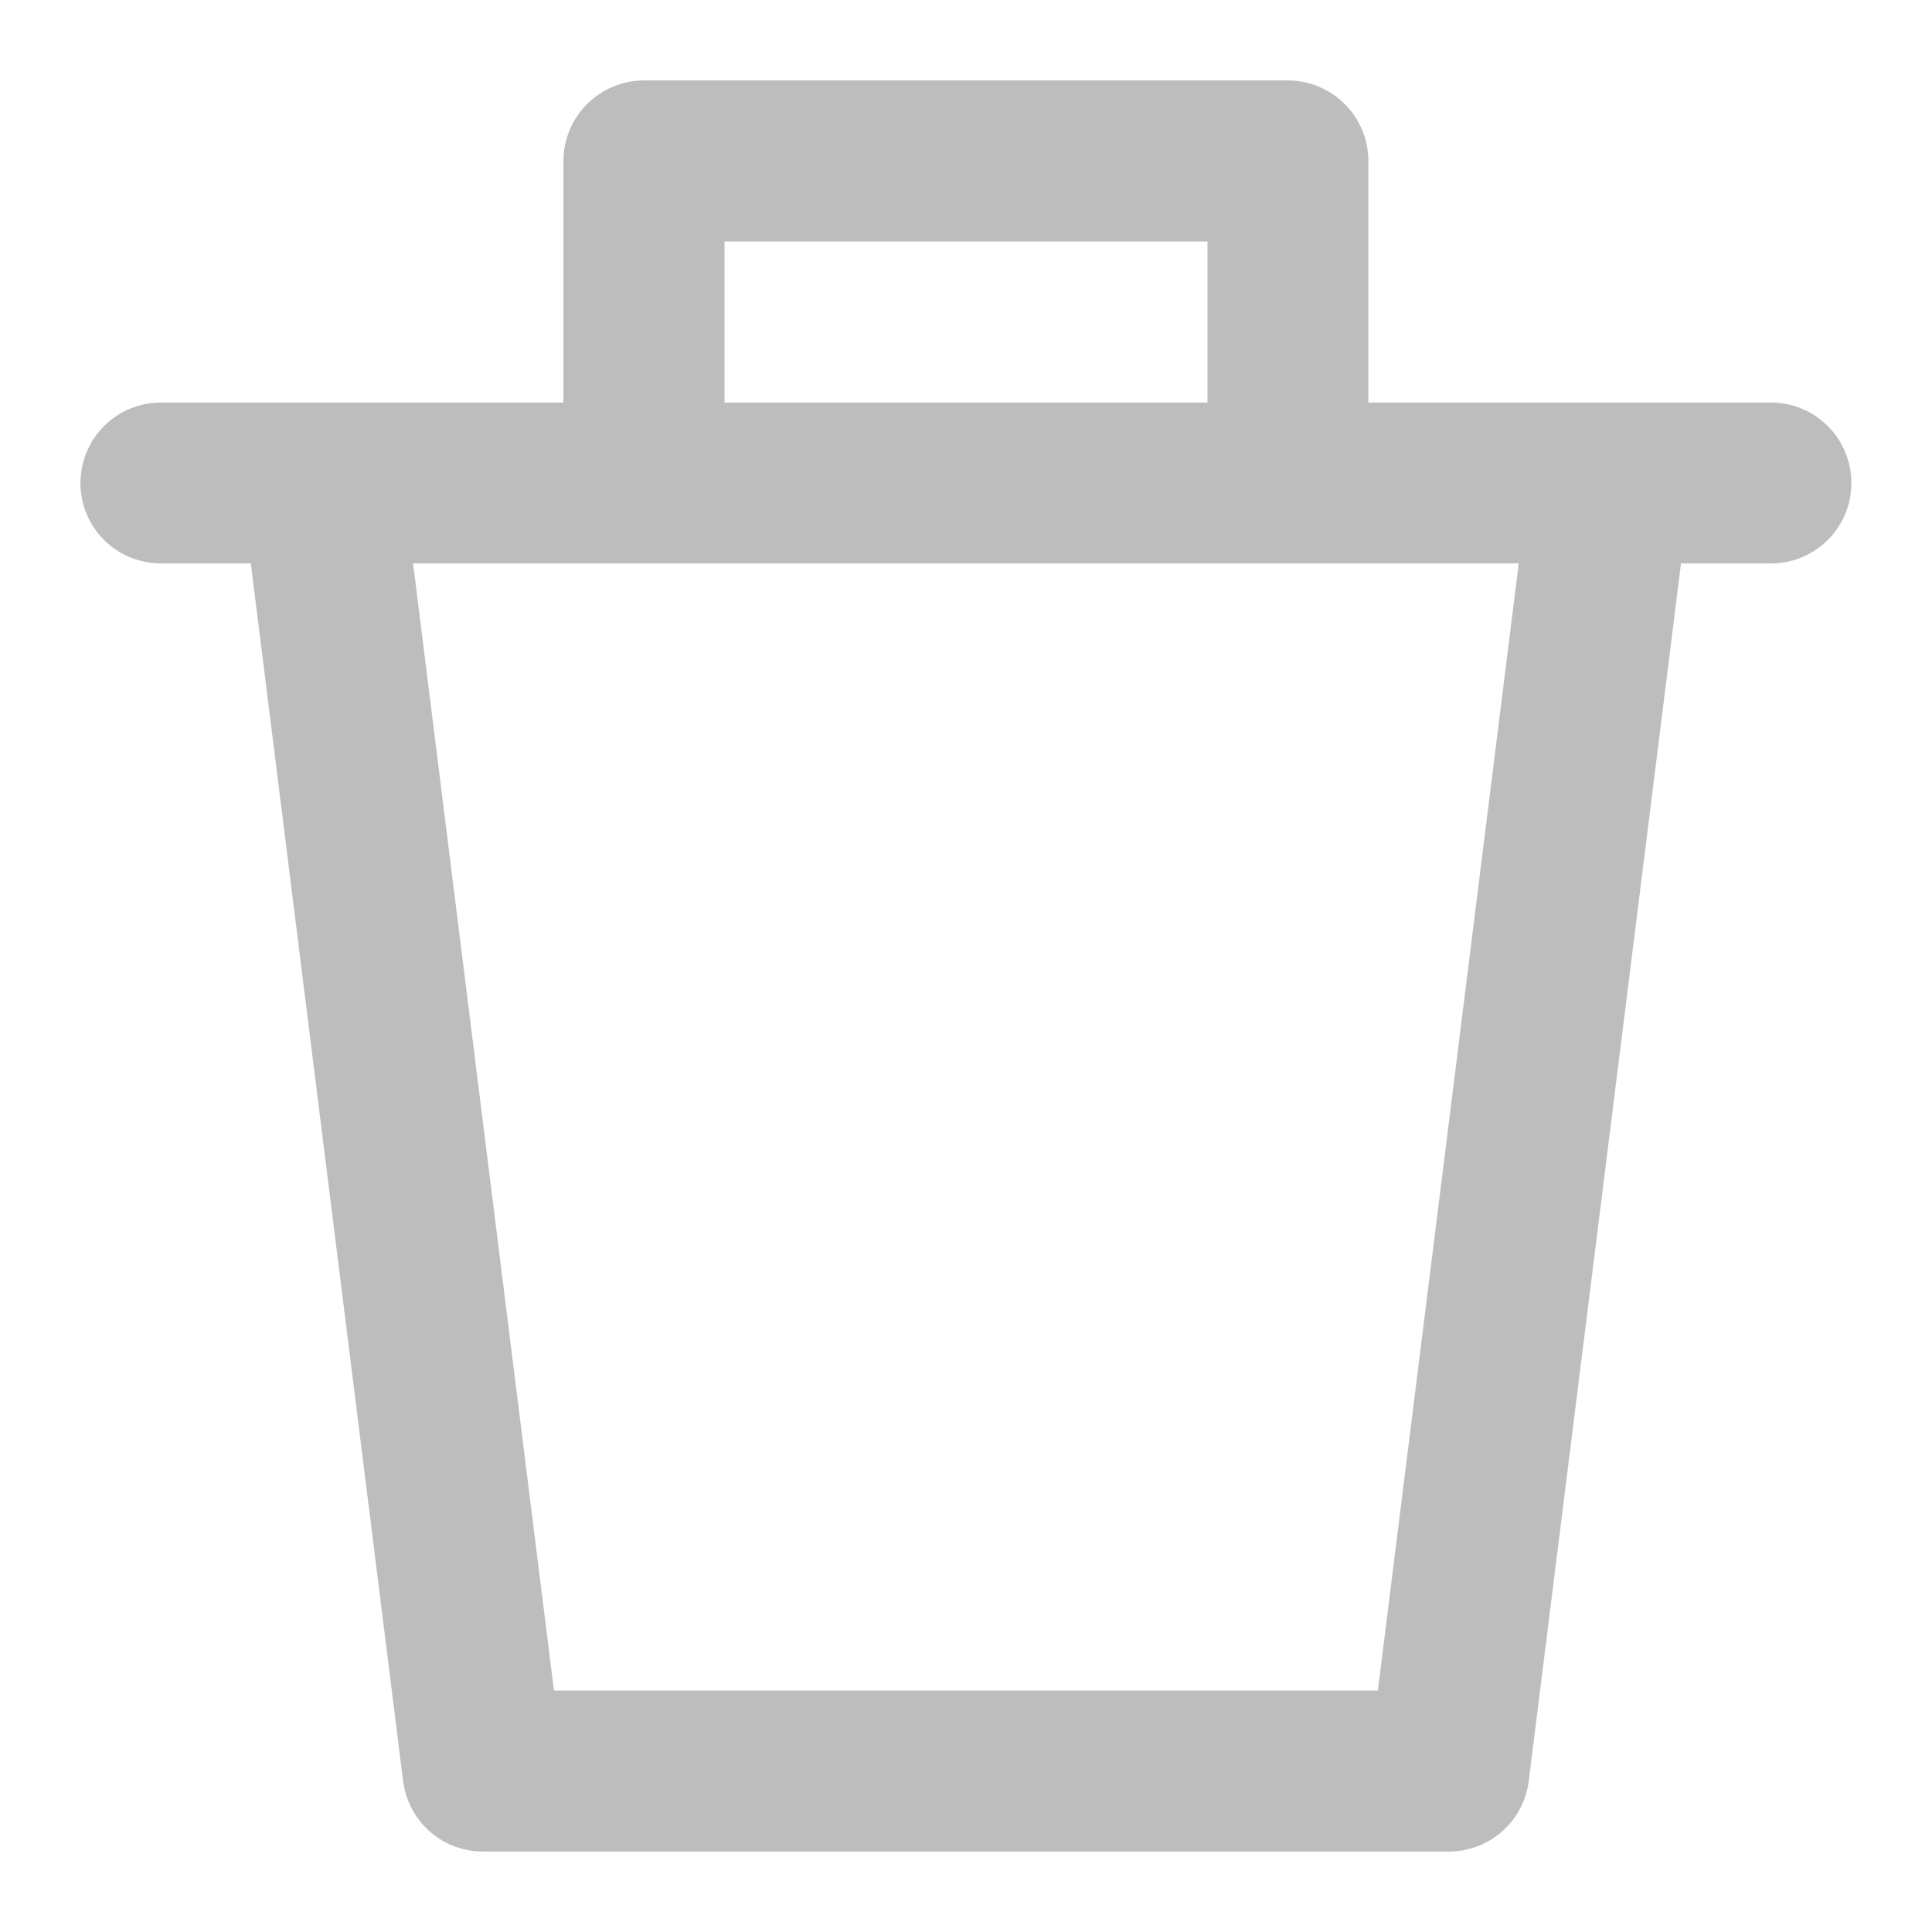 <svg width="11" height="11" viewBox="0 0 11 11" fill="none" xmlns="http://www.w3.org/2000/svg">
<path d="M10.083 2.292H7.791V0.917C7.791 0.795 7.743 0.679 7.657 0.593C7.571 0.507 7.455 0.458 7.333 0.458H3.666C3.545 0.458 3.428 0.507 3.342 0.593C3.256 0.679 3.208 0.795 3.208 0.917V2.292H0.916C0.795 2.292 0.678 2.34 0.592 2.426C0.506 2.512 0.458 2.629 0.458 2.75C0.458 2.872 0.506 2.988 0.592 3.074C0.678 3.16 0.795 3.208 0.916 3.208H1.428L2.295 10.14C2.309 10.251 2.363 10.353 2.446 10.427C2.53 10.501 2.638 10.542 2.75 10.542H8.25C8.361 10.542 8.469 10.501 8.553 10.427C8.637 10.353 8.69 10.251 8.704 10.14L9.571 3.208H10.083C10.205 3.208 10.321 3.16 10.407 3.074C10.493 2.988 10.541 2.872 10.541 2.75C10.541 2.629 10.493 2.512 10.407 2.426C10.321 2.34 10.205 2.292 10.083 2.292ZM4.125 1.375H6.875V2.292H4.125V1.375ZM7.845 9.625H3.154L2.352 3.208H8.647L7.845 9.625Z" fill="#BDBDBD"/>
</svg>
